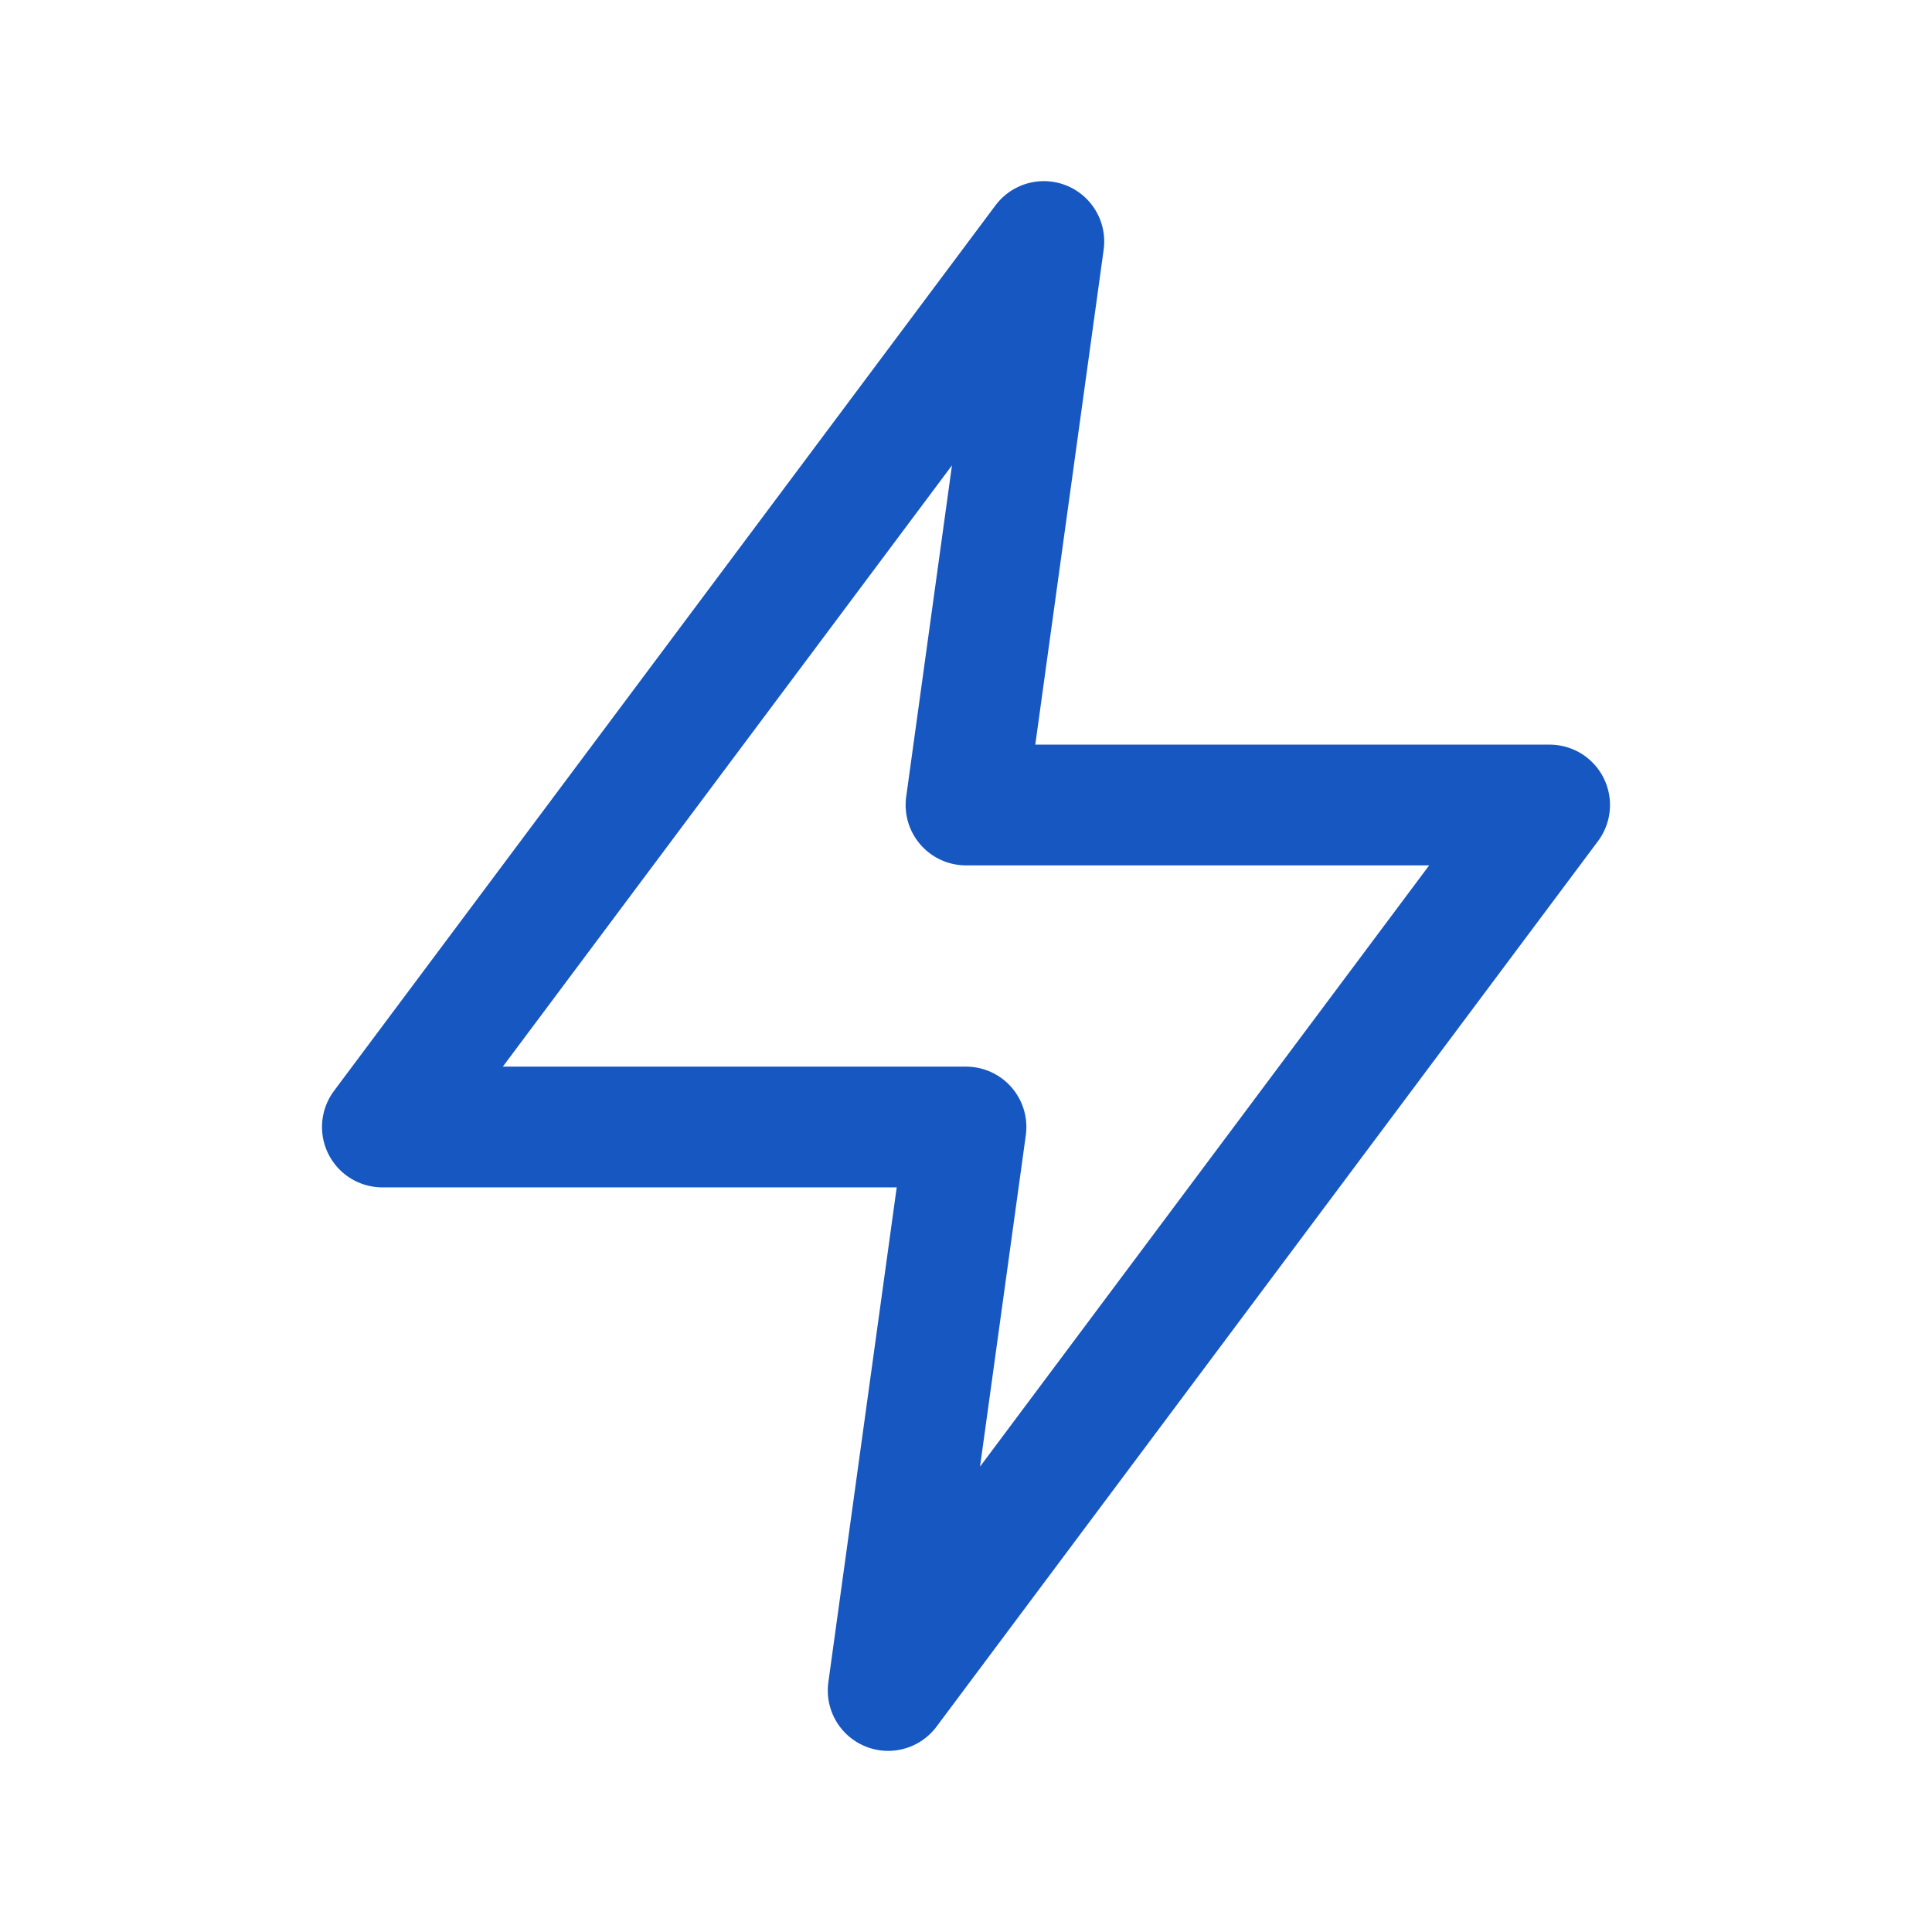<svg width="24" height="24" viewBox="0 0 24 24" fill="none" xmlns="http://www.w3.org/2000/svg">
<path d="M12.967 3L4.75 14H12L11.033 21L19.25 10H12L12.967 3Z" stroke="#1757C2" stroke-width="1.5" stroke-linecap="round" stroke-linejoin="round"/>
</svg>
